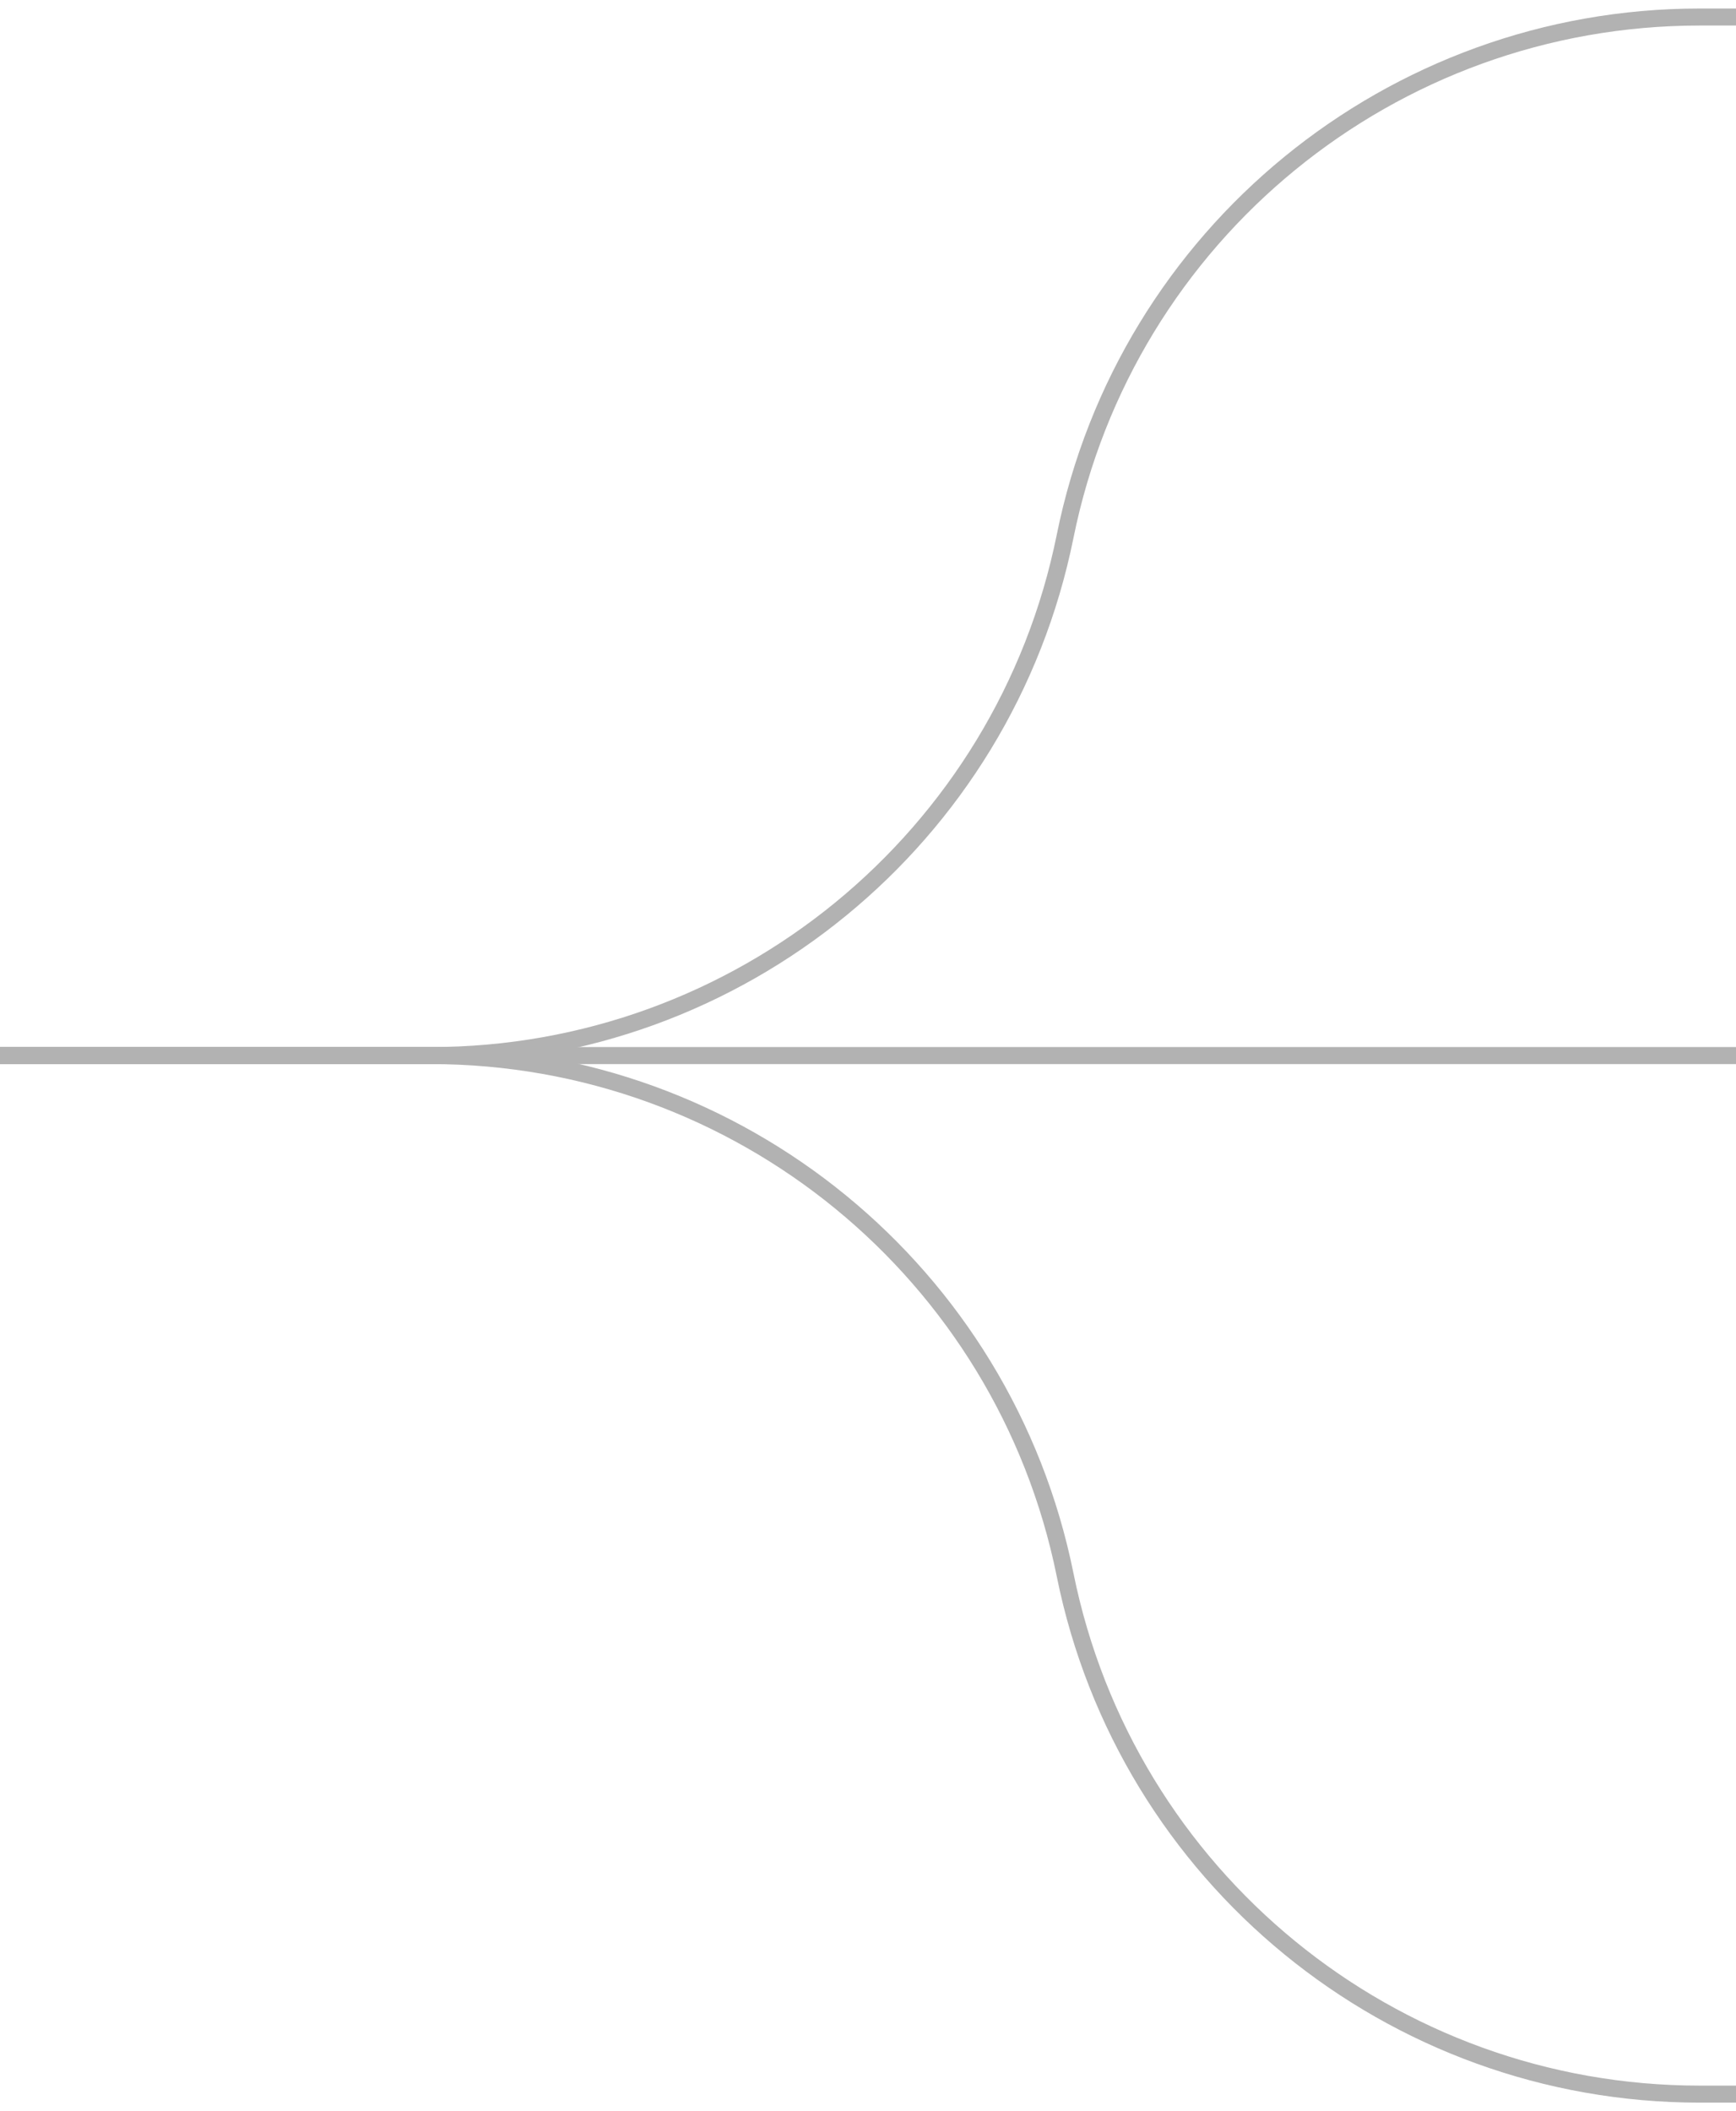 <svg width="102" height="124" viewBox="0 0 102 124" fill="none" xmlns="http://www.w3.org/2000/svg">
<path d="M0 62H25.301C43.402 62 58.996 74.757 62.582 92.5V92.5C66.169 110.243 81.762 123 99.864 123H102" stroke="#B2B2B2"/>
<path d="M0 62H25.301C43.402 62 58.996 49.243 62.582 31.5V31.5C66.169 13.757 81.762 1 99.864 1H102" stroke="#B2B2B2"/>
<path d="M-5.72205e-06 62L102 62" stroke="#B2B2B2"/>
</svg>

